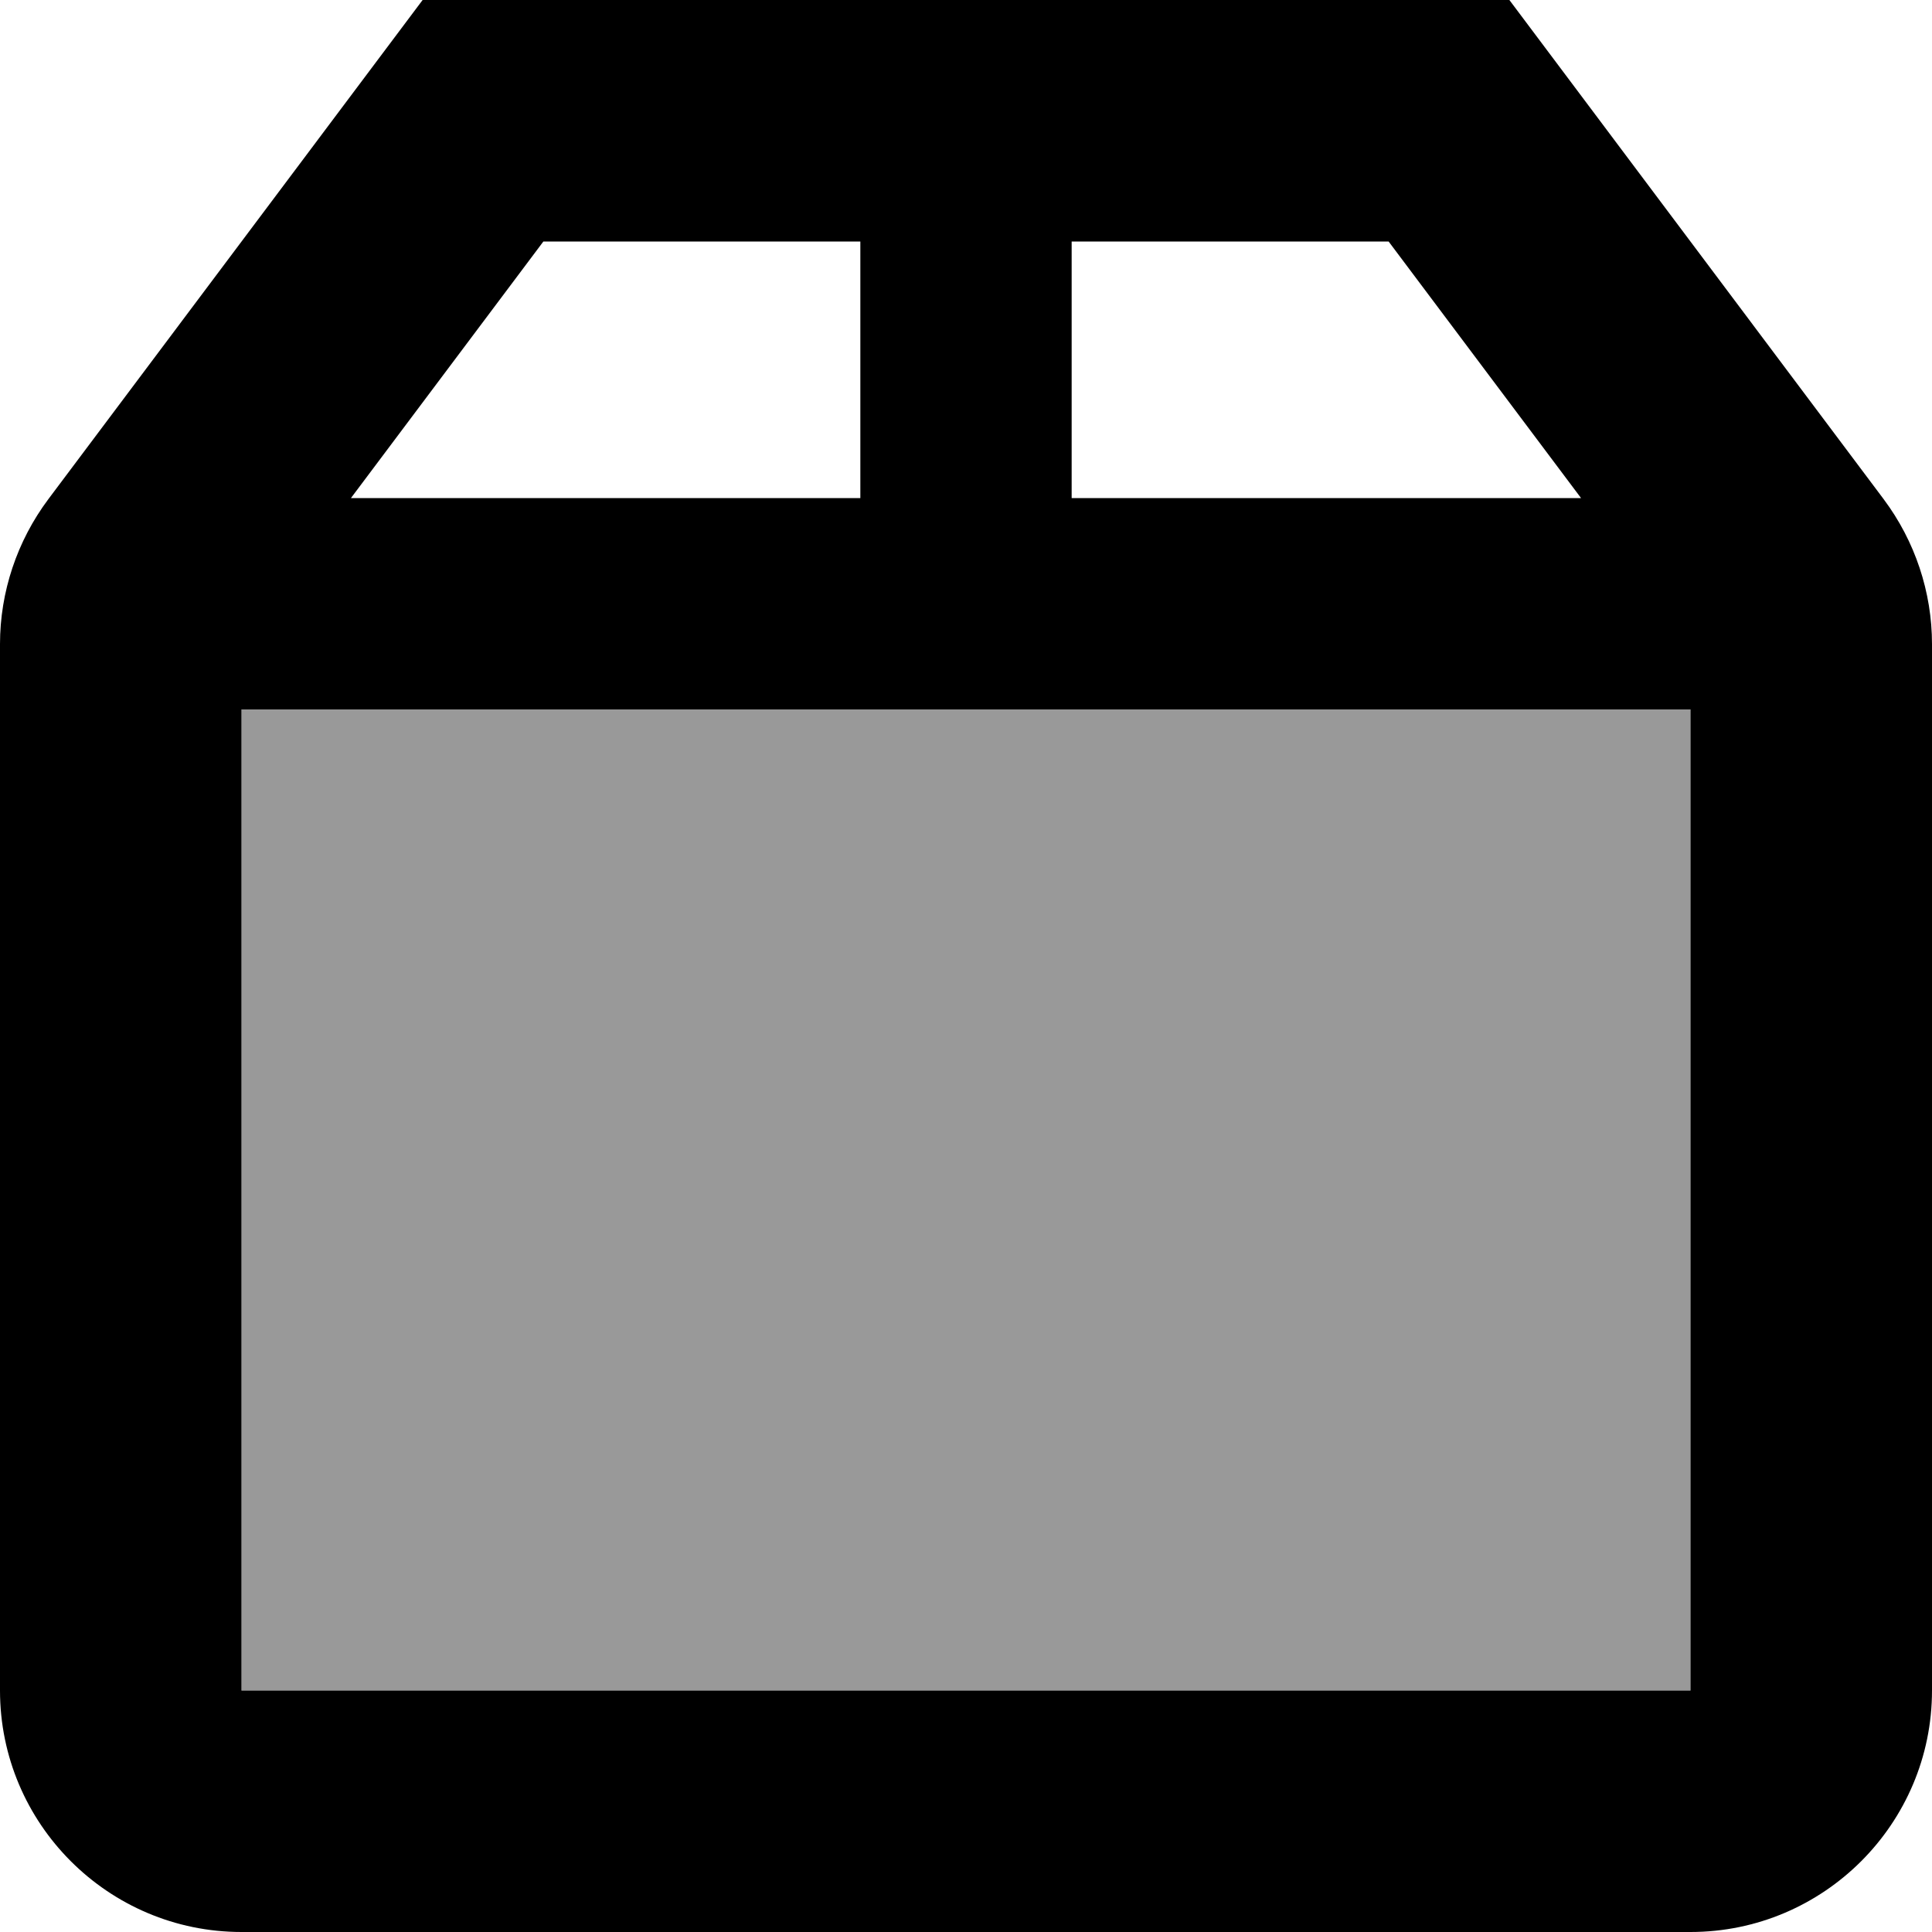 <svg xmlns="http://www.w3.org/2000/svg" viewBox="0 0 512 512"><!--! Font Awesome Pro 7.1.0 by @fontawesome - https://fontawesome.com License - https://fontawesome.com/license (Commercial License) Copyright 2025 Fonticons, Inc. --><path opacity=".4" fill="currentColor" d="M64 188l384 0 0 260-384 0 0-260z"/><path fill="currentColor" d="M112 0l288 0 9.6 12.8 89.6 119.5c8.3 11.1 12.8 24.6 12.8 38.4L512 448c0 35.3-28.7 64-64 64L64 512c-35.3 0-64-28.7-64-64L0 170.7c0-13.8 4.5-27.3 12.8-38.4L102.4 12.8 112 0zm32 64l-51 68 135 0 0-68-84 0zm140 0l0 68 135 0-51-68-84 0zM64 448l384 0 0-260-384 0 0 260z"/></svg>
